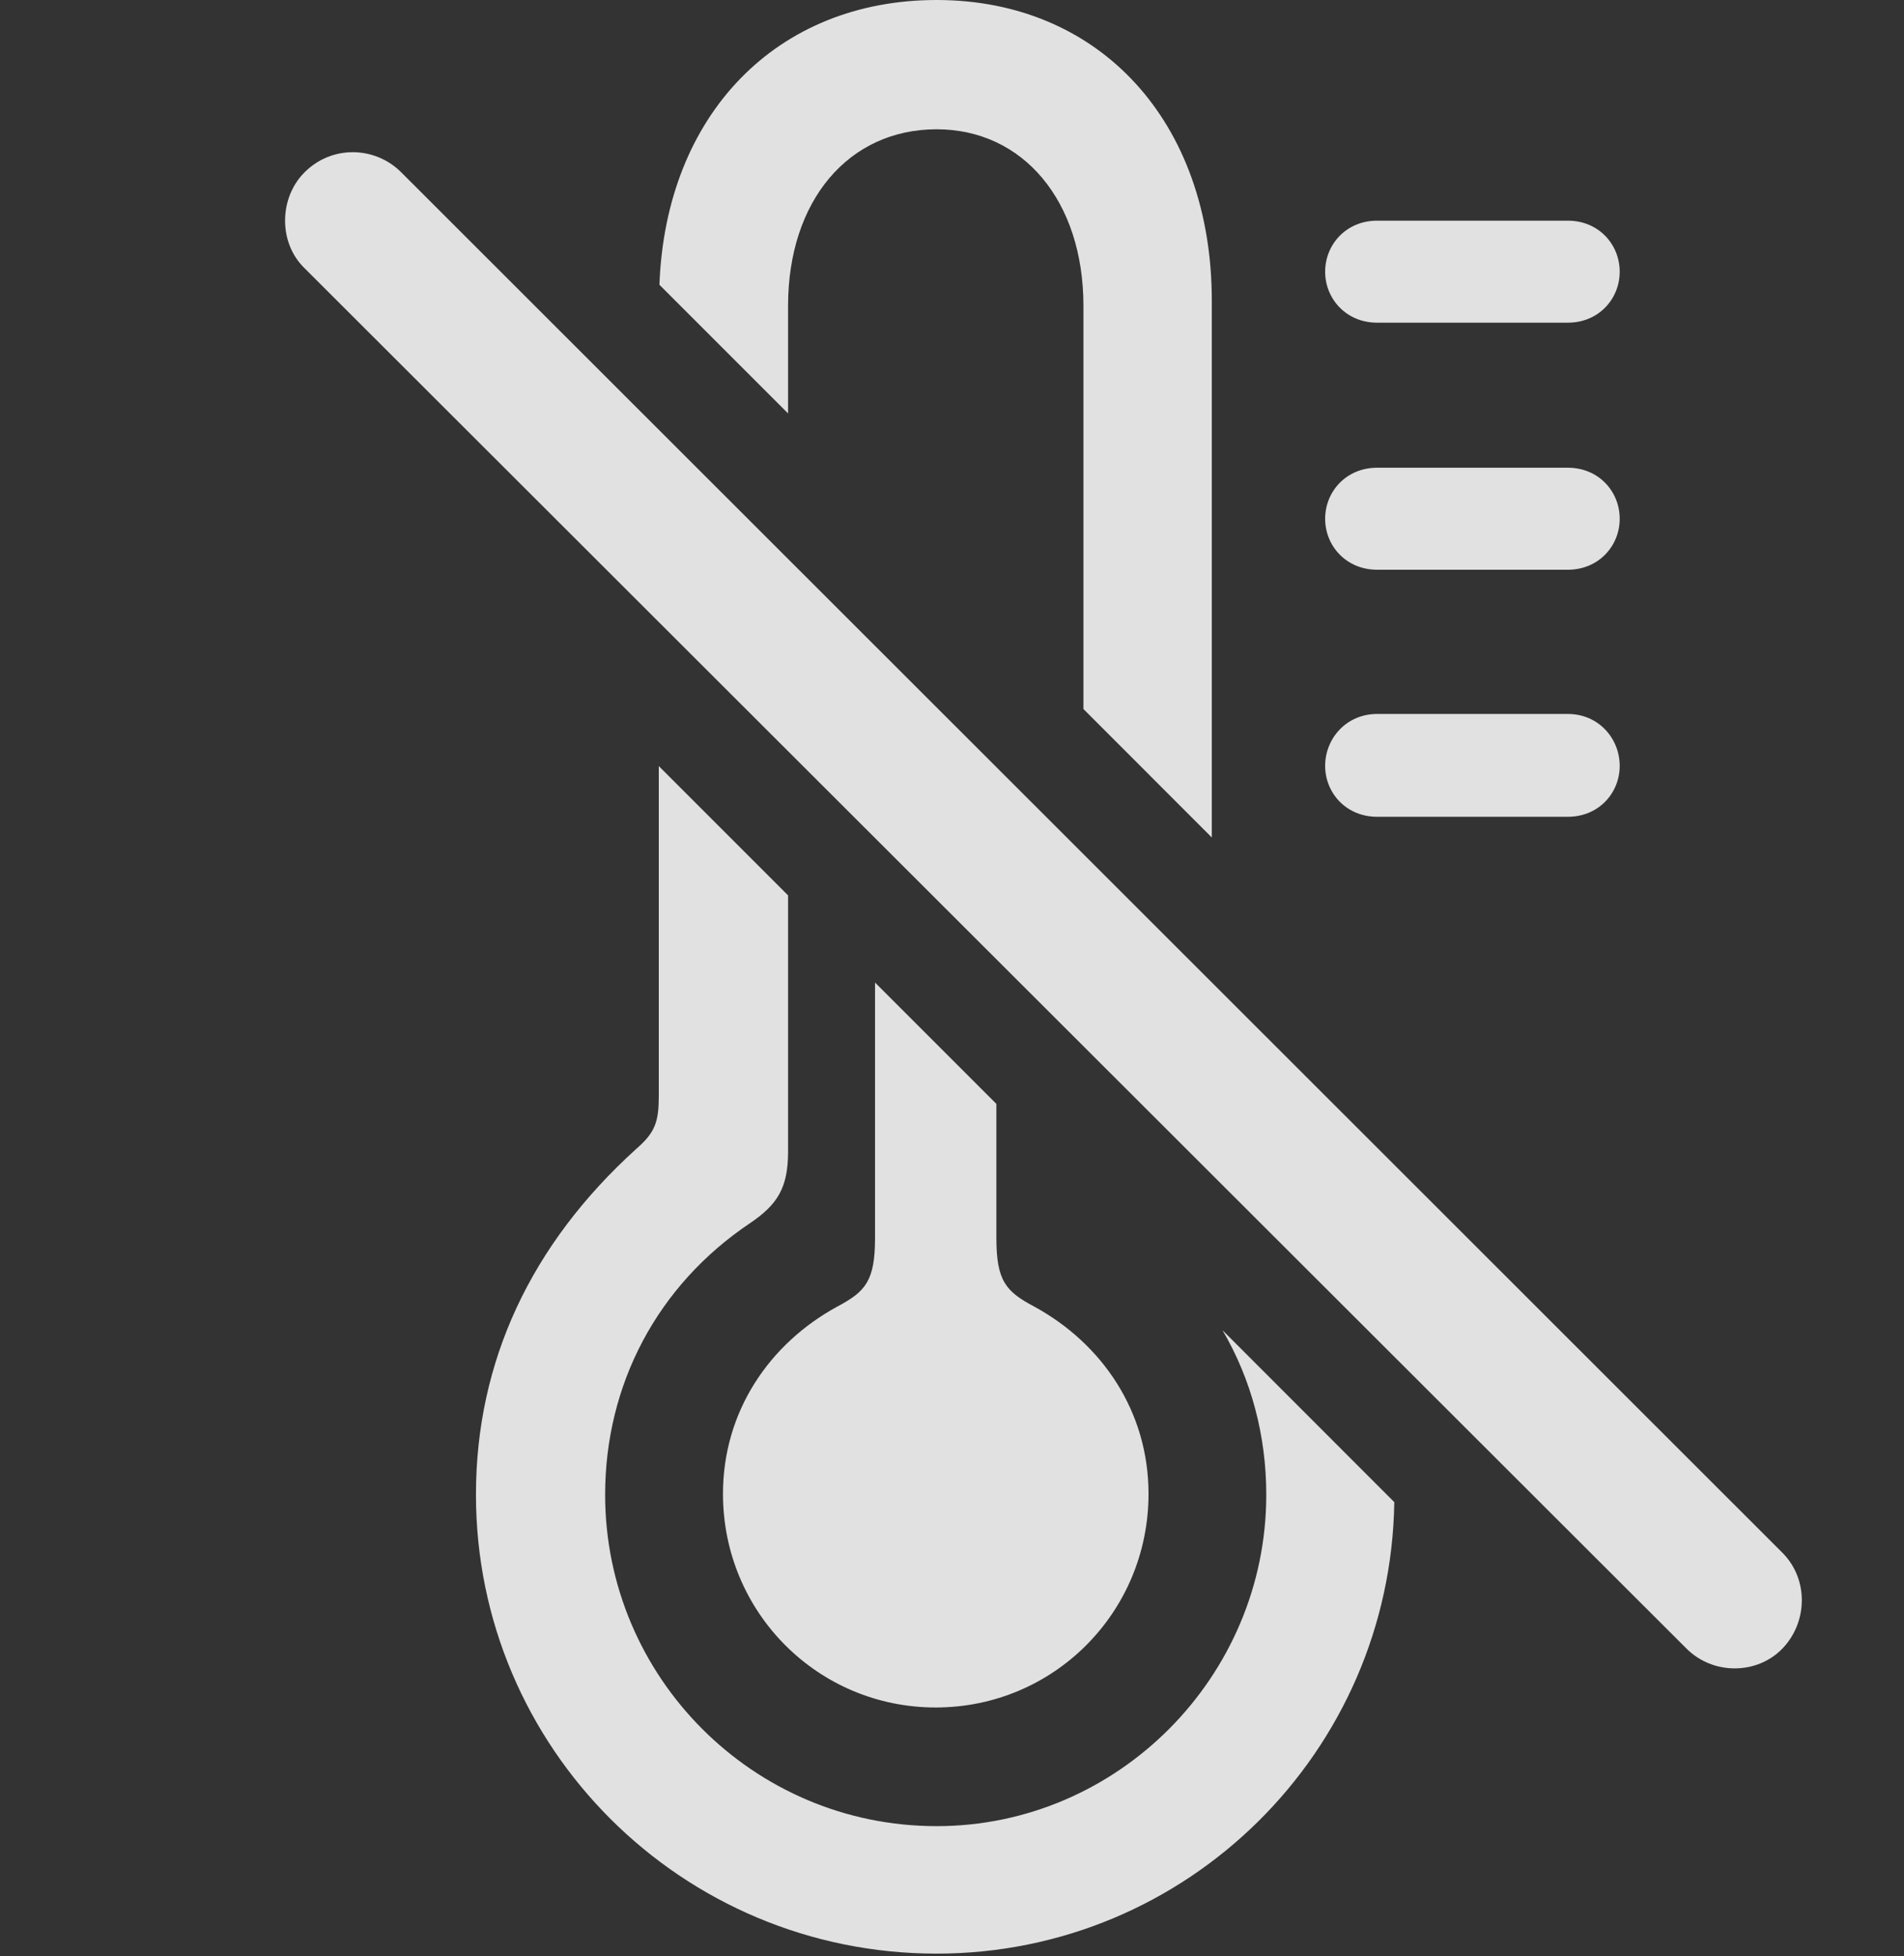 <?xml version="1.0" encoding="UTF-8"?>
<!--Generator: Apple Native CoreSVG 232.5-->
<!DOCTYPE svg
PUBLIC "-//W3C//DTD SVG 1.1//EN"
       "http://www.w3.org/Graphics/SVG/1.1/DTD/svg11.dtd">
<svg version="1.1" xmlns="http://www.w3.org/2000/svg" xmlns:xlink="http://www.w3.org/1999/xlink" width="21.15" height="21.729">
 <rect width="100%" height="100%" fill="#333333" stroke="none"/>
 <g>
  <rect height="21.729" opacity="0" width="21.15" x="0" y="0"/>
  <path d="M17.992 8.506C17.992 8.809 17.758 9.072 17.416 9.072L15.297 9.072C14.955 9.072 14.72 8.809 14.72 8.506C14.72 8.203 14.955 7.93 15.297 7.93L17.416 7.93C17.758 7.93 17.992 8.203 17.992 8.506ZM17.992 5.762C17.992 6.064 17.758 6.328 17.416 6.328L15.297 6.328C14.955 6.328 14.72 6.064 14.72 5.762C14.72 5.459 14.955 5.195 15.297 5.195L17.416 5.195C17.758 5.195 17.992 5.459 17.992 5.762ZM17.992 3.018C17.992 3.32 17.758 3.584 17.416 3.584L15.297 3.584C14.955 3.584 14.72 3.32 14.72 3.018C14.72 2.715 14.955 2.451 15.297 2.451L17.416 2.451C17.758 2.451 17.992 2.715 17.992 3.018Z" fill="#ffffff" fill-opacity="0.85"/>
  <path d="M8.754 9.945L8.754 12.793C8.754 13.193 8.636 13.379 8.334 13.584C7.299 14.277 6.722 15.381 6.722 16.602C6.722 18.623 8.363 20.283 10.404 20.283C12.416 20.283 14.066 18.623 14.066 16.602C14.066 15.943 13.898 15.318 13.58 14.775L15.488 16.684C15.447 19.459 13.189 21.699 10.404 21.699C7.572 21.699 5.287 19.414 5.287 16.602C5.287 15.117 5.902 13.818 7.064 12.764C7.279 12.578 7.318 12.461 7.318 12.168L7.318 8.509ZM11.068 12.261L11.068 13.75C11.068 14.229 11.175 14.346 11.488 14.512C12.24 14.922 12.758 15.674 12.758 16.592C12.758 17.91 11.703 18.965 10.394 18.965C9.086 18.965 8.031 17.91 8.031 16.592C8.031 15.674 8.549 14.922 9.301 14.512C9.613 14.346 9.72 14.229 9.72 13.75L9.72 10.913ZM13.461 3.34L13.461 9.302L12.035 7.875L12.035 3.398C12.035 2.227 11.361 1.436 10.404 1.436C9.428 1.436 8.754 2.227 8.754 3.398L8.754 4.592L7.325 3.163C7.395 1.276 8.624 0 10.404 0C12.22 0 13.461 1.357 13.461 3.34Z" fill="#ffffff" fill-opacity="0.85"/>
  <path d="M18.734 18.311C19.027 18.604 19.515 18.604 19.799 18.311C20.082 18.018 20.092 17.539 19.799 17.246L4.457 1.914C4.164 1.621 3.685 1.611 3.383 1.914C3.099 2.197 3.09 2.695 3.383 2.979Z" fill="#ffffff" fill-opacity="0.85"/>
 </g>
</svg>
